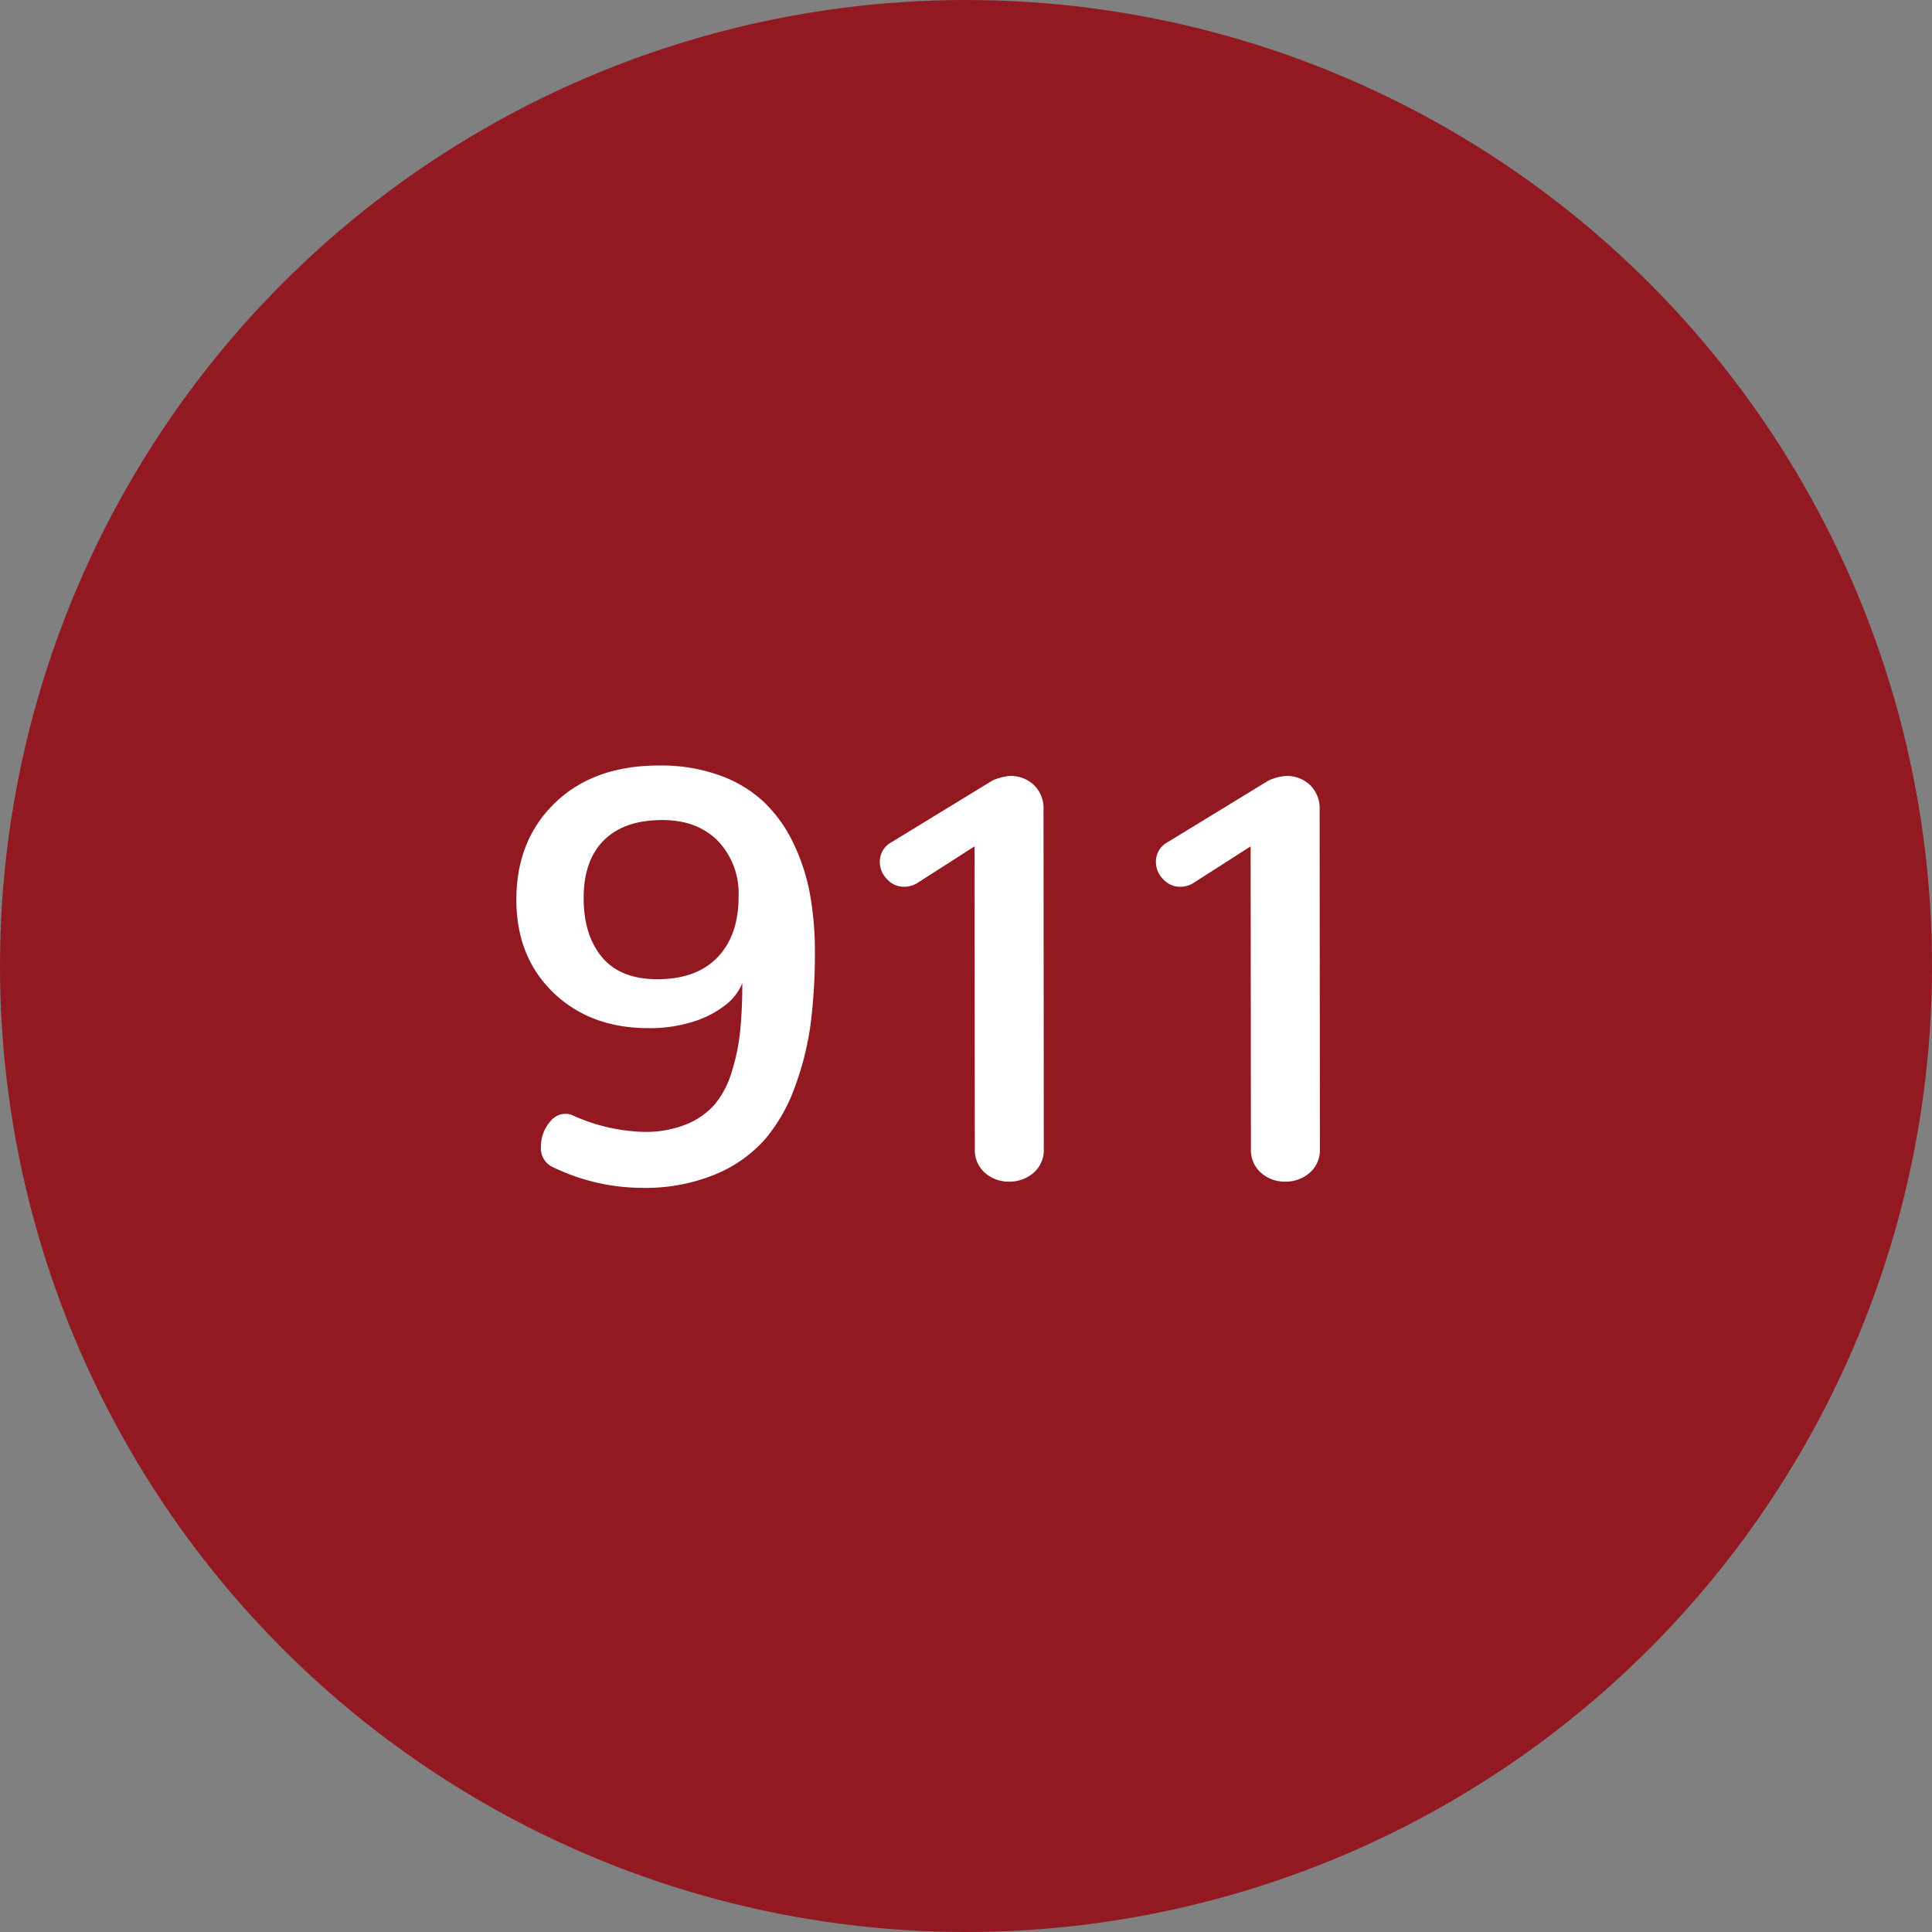<svg xmlns="http://www.w3.org/2000/svg" width="327" height="327" viewBox="0 0 327 327">
  <rect x="0" y="0" width="327" height="327" fill="#808080" stroke="none"/>
  <g id="icon-911" transform="translate(-44 -39)">
    <circle id="Elipse_1" data-name="Elipse 1" cx="163.5" cy="163.5" r="163.5" transform="translate(44 39)" fill="#921922"/>
    <path id="Trazado_16" data-name="Trazado 16" d="M24.691,1.053A31.09,31.09,0,0,0,36.917-1.172,22.949,22.949,0,0,0,45.339-7.01a28.323,28.323,0,0,0,5.168-8.948,49.293,49.293,0,0,0,2.7-10.791,93.3,93.3,0,0,0,.718-12.106,54.179,54.179,0,0,0-.837-9.81,33.841,33.841,0,0,0-2.8-8.613,23.892,23.892,0,0,0-4.953-6.938,21.422,21.422,0,0,0-7.513-4.546,29.414,29.414,0,0,0-10.264-1.675q-11.054,0-17.609,6.316T3.4-47.708q0,9.666,6.245,15.7t16.15,6.029h.144a24.277,24.277,0,0,0,7.058-1,17.026,17.026,0,0,0,5.575-2.751,9.124,9.124,0,0,0,3.063-3.852,79.961,79.961,0,0,1-.359,8.111,35.013,35.013,0,0,1-1.412,6.843,15.7,15.7,0,0,1-2.847,5.5A12.653,12.653,0,0,1,32.18-9.714a18.325,18.325,0,0,1-7.2,1.292,31.082,31.082,0,0,1-12.106-2.823,1.87,1.87,0,0,0-.383-.144,3.229,3.229,0,0,0-.383-.072,3.084,3.084,0,0,0-.383-.024,3.1,3.1,0,0,0-1.364.311,3.587,3.587,0,0,0-1.148.885A7.2,7.2,0,0,0,8.326-9.02a5.964,5.964,0,0,0-.574,1.483,6.585,6.585,0,0,0-.191,1.555A3.494,3.494,0,0,0,9.618-2.44,34.838,34.838,0,0,0,24.691,1.053Zm2.584-35.314q-6.269,0-9.379-3.732t-3.11-10q0-6.412,3.445-9.81t9.857-3.4q5.934,0,9.427,3.541a12.839,12.839,0,0,1,3.493,9.427q0,6.556-3.565,10.264T27.275-34.262ZM86.782,0a6.189,6.189,0,0,0,4.139-1.483A5.109,5.109,0,0,0,92.667-5.6L92.62-62.877a5.506,5.506,0,0,0-1.651-4.283,5.653,5.653,0,0,0-3.948-1.507,8.29,8.29,0,0,0-3.11.813L66.923-57.47a3.718,3.718,0,0,0-2.01,3.35,4.142,4.142,0,0,0,1.22,2.919,3.851,3.851,0,0,0,2.9,1.292,4.265,4.265,0,0,0,2.2-.622l9.714-6.221L80.992-5.6a5.142,5.142,0,0,0,1.723,4.115A6.033,6.033,0,0,0,86.782,0Zm46.73,0a6.189,6.189,0,0,0,4.139-1.483A5.109,5.109,0,0,0,139.4-5.6l-.048-57.278A5.506,5.506,0,0,0,137.7-67.16a5.653,5.653,0,0,0-3.948-1.507,8.29,8.29,0,0,0-3.11.813L113.653-57.47a3.718,3.718,0,0,0-2.01,3.35,4.142,4.142,0,0,0,1.22,2.919,3.851,3.851,0,0,0,2.9,1.292,4.265,4.265,0,0,0,2.2-.622l9.714-6.221L127.722-5.6a5.142,5.142,0,0,0,1.723,4.115A6.033,6.033,0,0,0,133.512,0Z" transform="translate(128 239)" fill="#fff"/>
  </g>
</svg>
